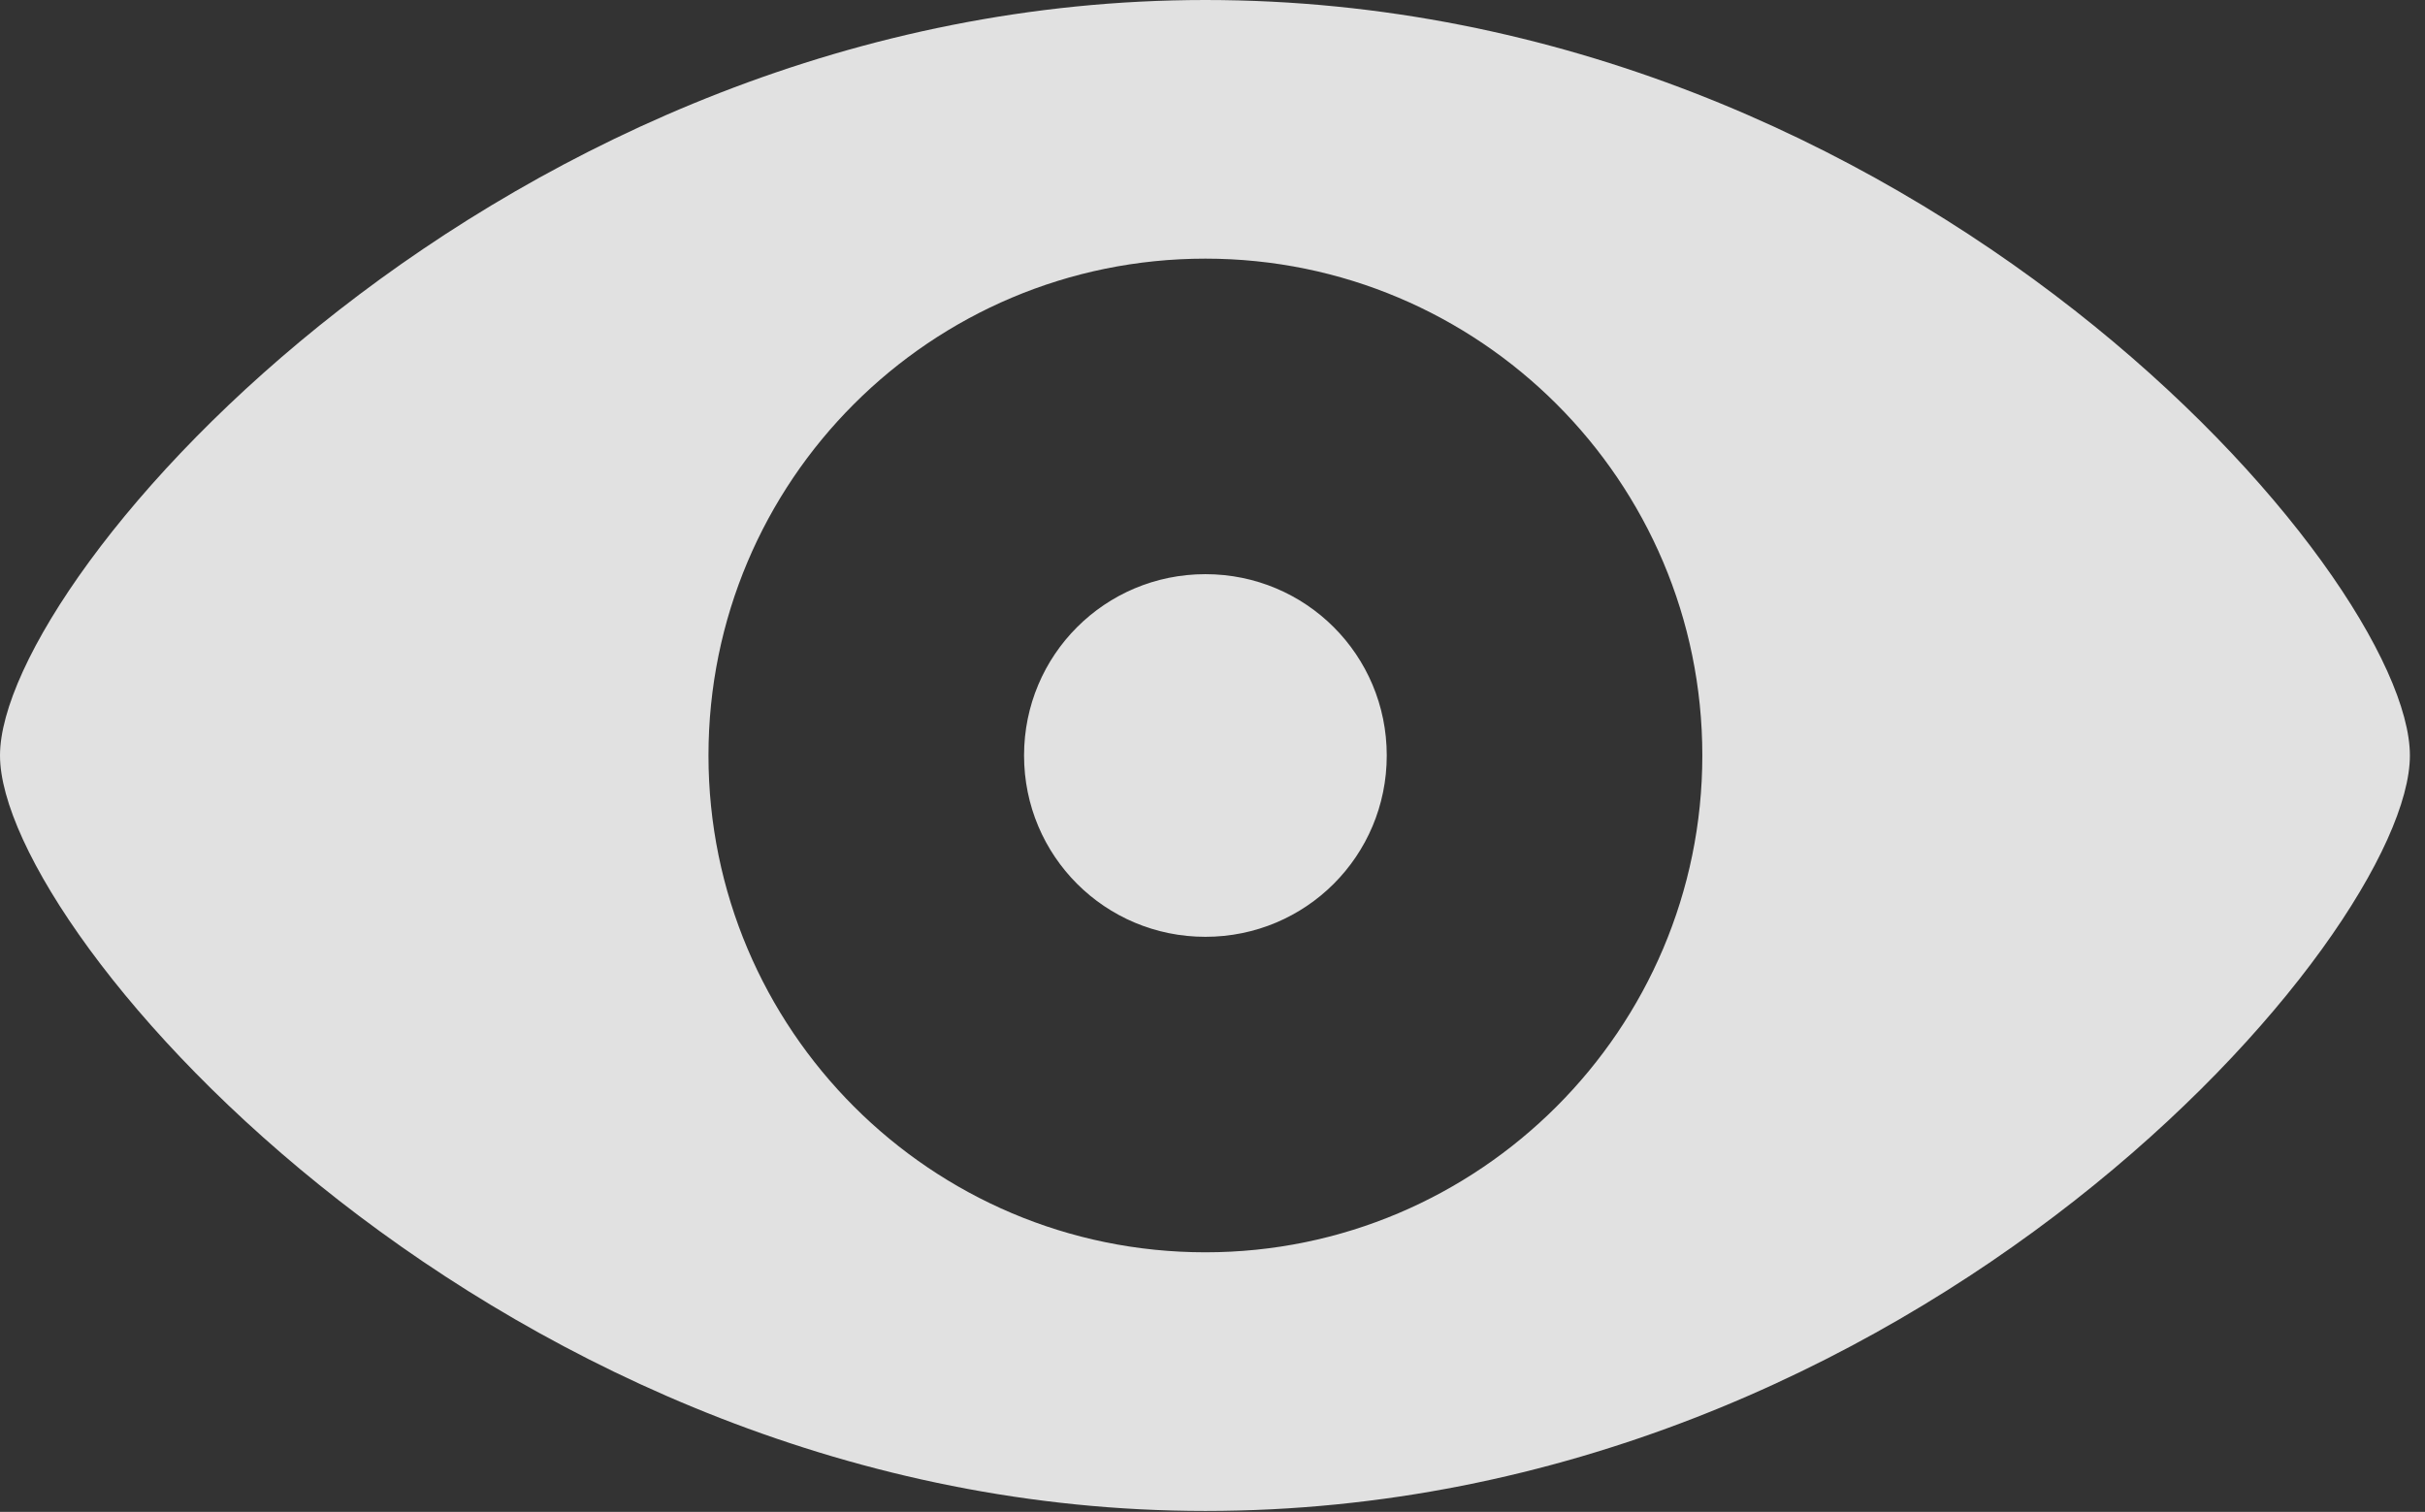 <?xml version="1.0" encoding="UTF-8"?>
<!--Generator: Apple Native CoreSVG 326-->
<!DOCTYPE svg
PUBLIC "-//W3C//DTD SVG 1.1//EN"
       "http://www.w3.org/Graphics/SVG/1.1/DTD/svg11.dtd">
<svg version="1.1" xmlns="http://www.w3.org/2000/svg" xmlns:xlink="http://www.w3.org/1999/xlink" viewBox="0 0 58.609 36.545">
 <rect x="0" y="0" width="58.609" height="36.545" fill="#333333" stroke="none"/>
 <g>
  <rect height="36.545" opacity="0" width="58.609" x="0" y="0"/>
  <path d="M29.133 36.523C46.342 36.523 58.244 22.602 58.244 18.262C58.244 13.9 46.32 0 29.133 0C12.139 0 0 13.9 0 18.262C0 22.602 12.139 36.523 29.133 36.523ZM29.133 30.271C22.494 30.271 17.123 24.879 17.123 18.262C17.123 11.623 22.494 6.252 29.133 6.252C35.75 6.252 41.143 11.623 41.143 18.262C41.143 24.879 35.75 30.271 29.133 30.271ZM29.133 22.645C31.561 22.645 33.516 20.689 33.516 18.262C33.516 15.834 31.561 13.879 29.133 13.879C26.705 13.879 24.75 15.834 24.75 18.262C24.75 20.689 26.705 22.645 29.133 22.645Z" fill="white" fill-opacity="0.85"/>
 </g>
</svg>
